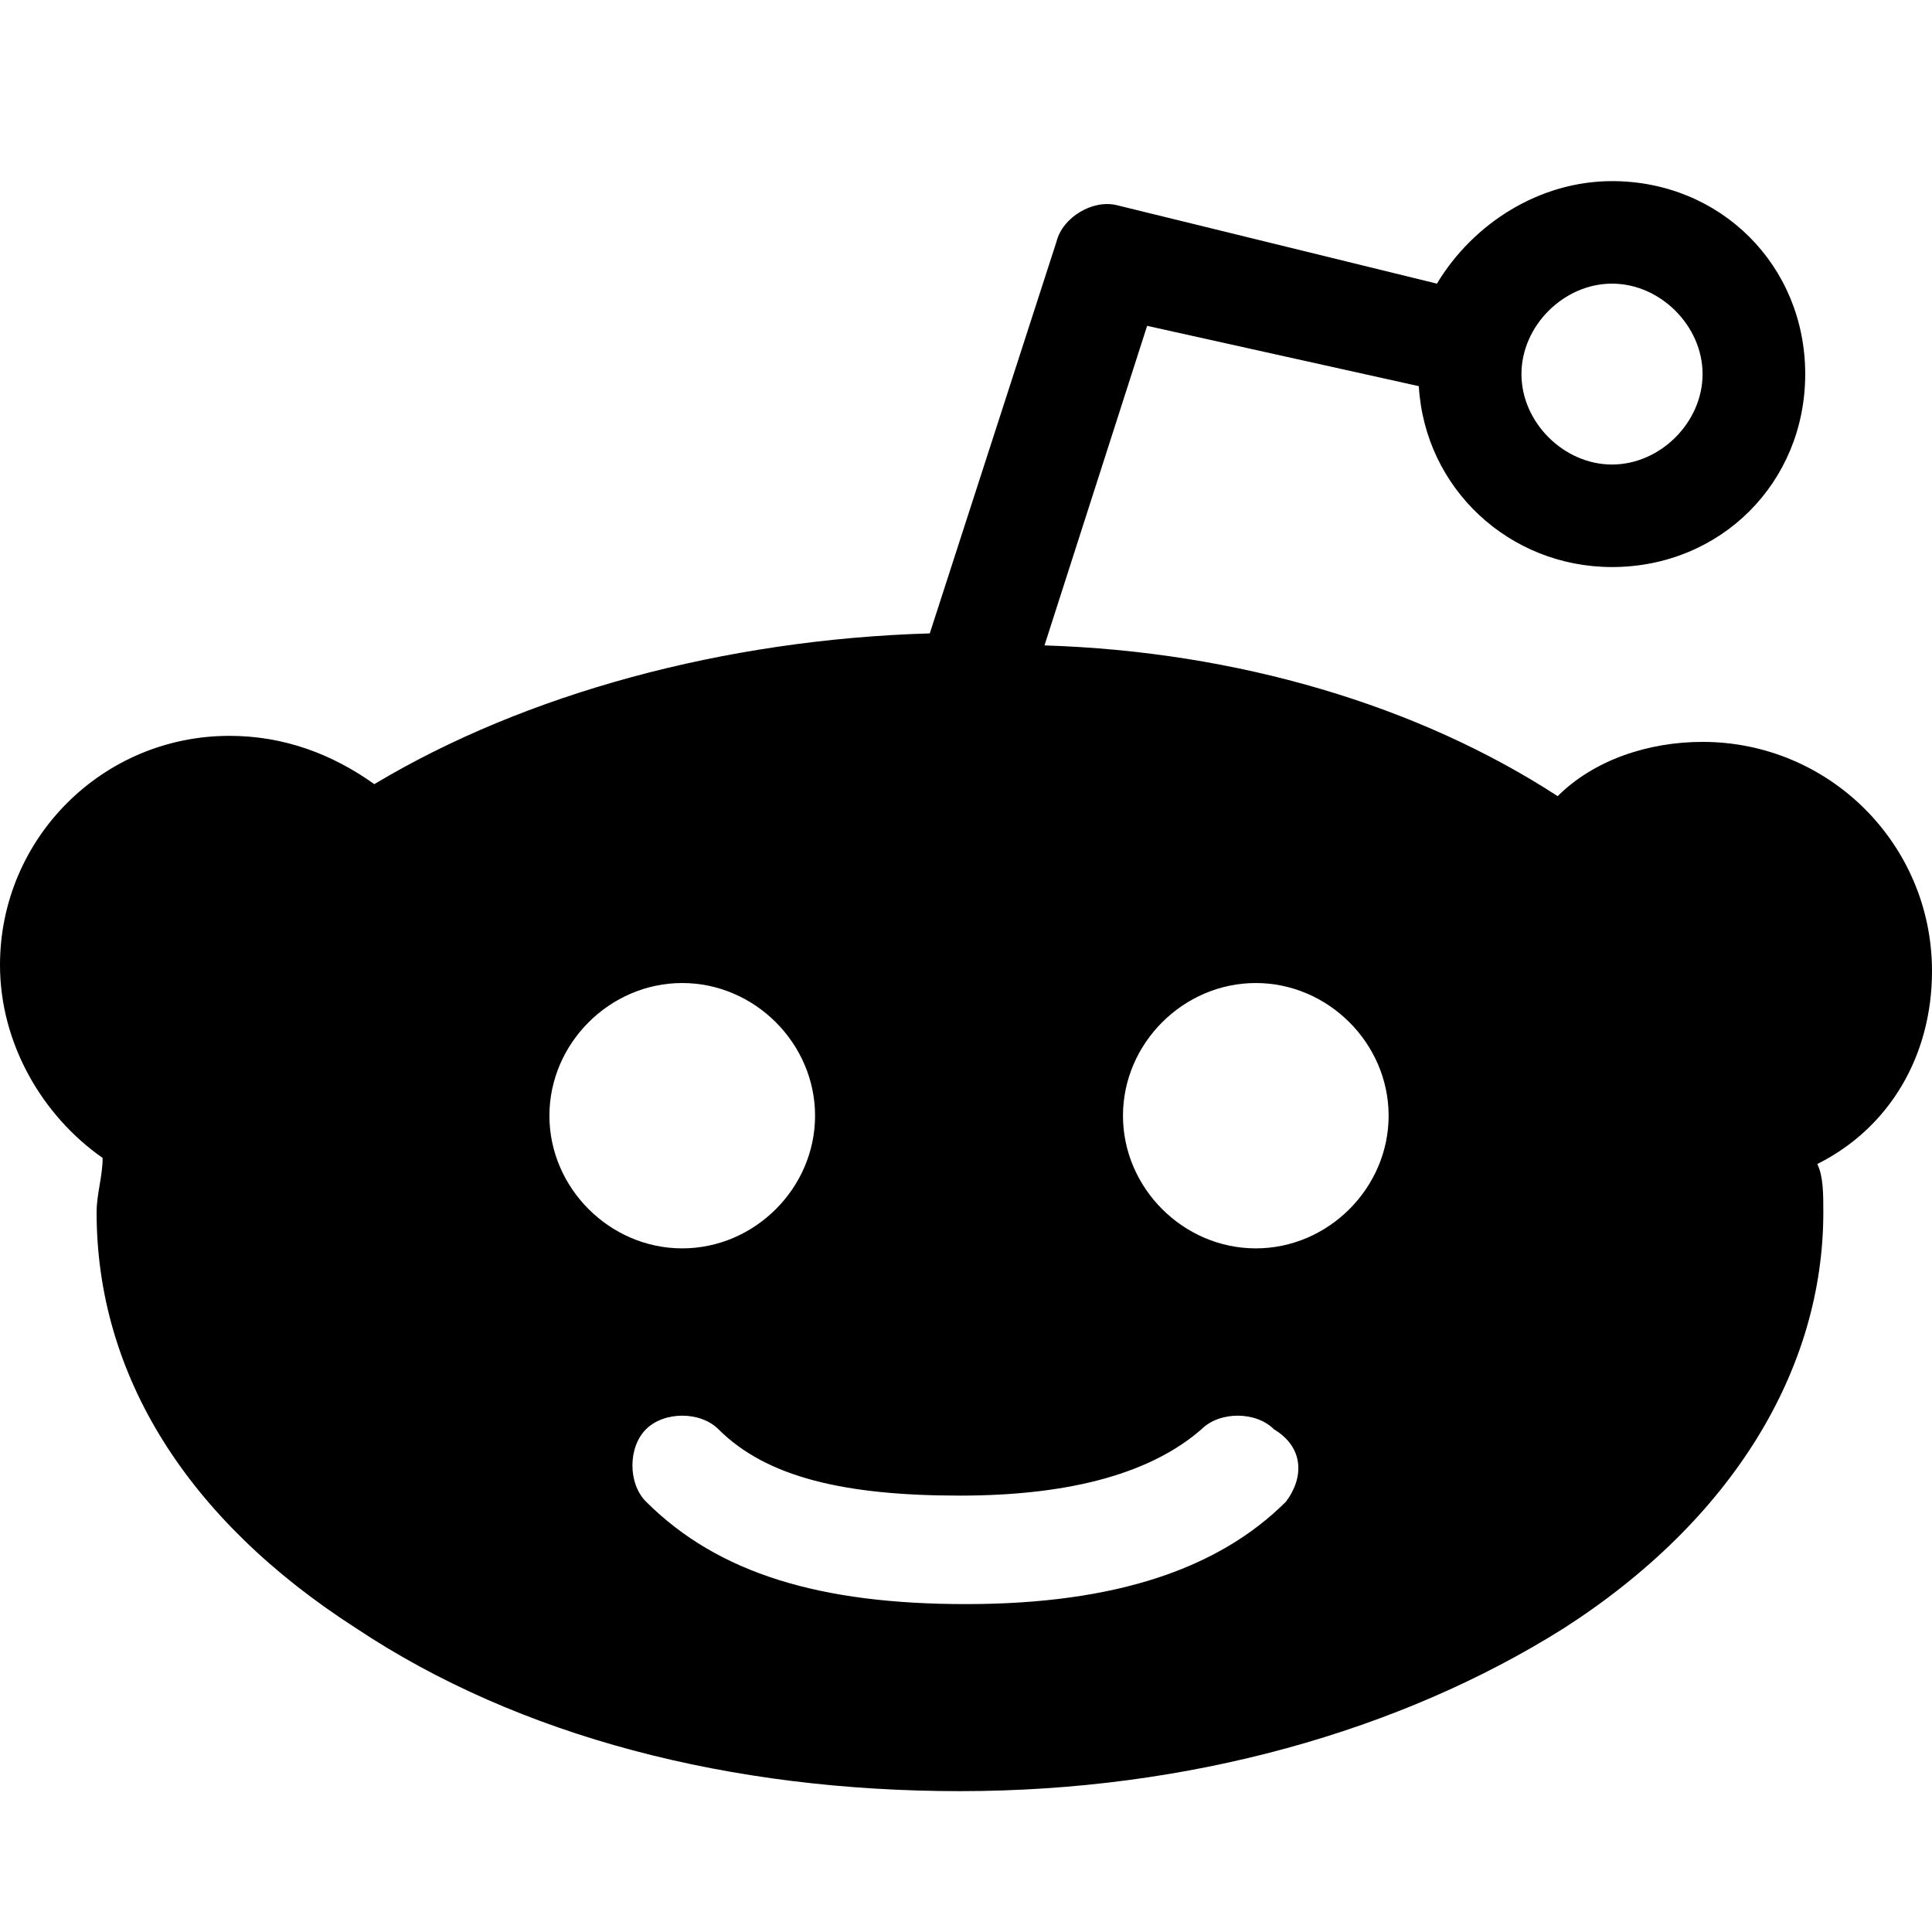 <svg viewBox="0 0 32 32" fill="currentColor" xmlns="http://www.w3.org/2000/svg"><path fill-rule="evenodd" clip-rule="evenodd" d="M28.2 12.288c2.1 0 3.8 1.698 3.8 3.796 0 1.398-.7 2.596-1.9 3.196.1.2.1.499.1.799 0 2.596-1.5 5.093-4.3 6.891-2.7 1.698-6.2 2.697-10 2.697s-7.3-.9-10-2.697c-2.8-1.798-4.3-4.195-4.3-6.891 0-.15.025-.3.05-.45.025-.15.05-.3.05-.45-1-.698-1.7-1.897-1.7-3.195 0-2.098 1.7-3.796 3.8-3.796.9 0 1.7.3 2.4.8 2.5-1.499 5.8-2.397 9.2-2.497l2.1-6.492c.1-.4.6-.7 1-.6l5.3 1.299C24.4 3.699 25.5 3 26.7 3c1.8 0 3.2 1.398 3.2 3.196 0 1.798-1.4 3.196-3.2 3.196-1.7 0-3.1-1.298-3.2-2.996L19 5.397l-1.7 5.293c3.2.1 6.2 1 8.5 2.497.6-.599 1.5-.899 2.4-.899Zm-1.5-7.59c.8 0 1.5.699 1.5 1.498s-.7 1.498-1.5 1.498-1.5-.699-1.5-1.498.7-1.498 1.5-1.498ZM9.1 18.48c0-1.199 1-2.198 2.2-2.198 1.2 0 2.2 1 2.2 2.198s-1 2.197-2.2 2.197c-1.2 0-2.2-.999-2.2-2.197Zm12.2 6.392c-1.1 1.098-2.8 1.697-5.3 1.697-2.4 0-4.1-.499-5.3-1.697-.3-.3-.3-.9 0-1.199.3-.3.9-.3 1.2 0 .8.8 2.1 1.099 4 1.099s3.2-.4 4-1.099c.3-.3.9-.3 1.2 0 .5.3.5.8.2 1.199Zm-.5-4.195c-1.2 0-2.2-.999-2.2-2.197 0-1.199 1-2.198 2.2-2.198 1.2 0 2.2 1 2.2 2.198s-1 2.197-2.2 2.197Z"/></svg>